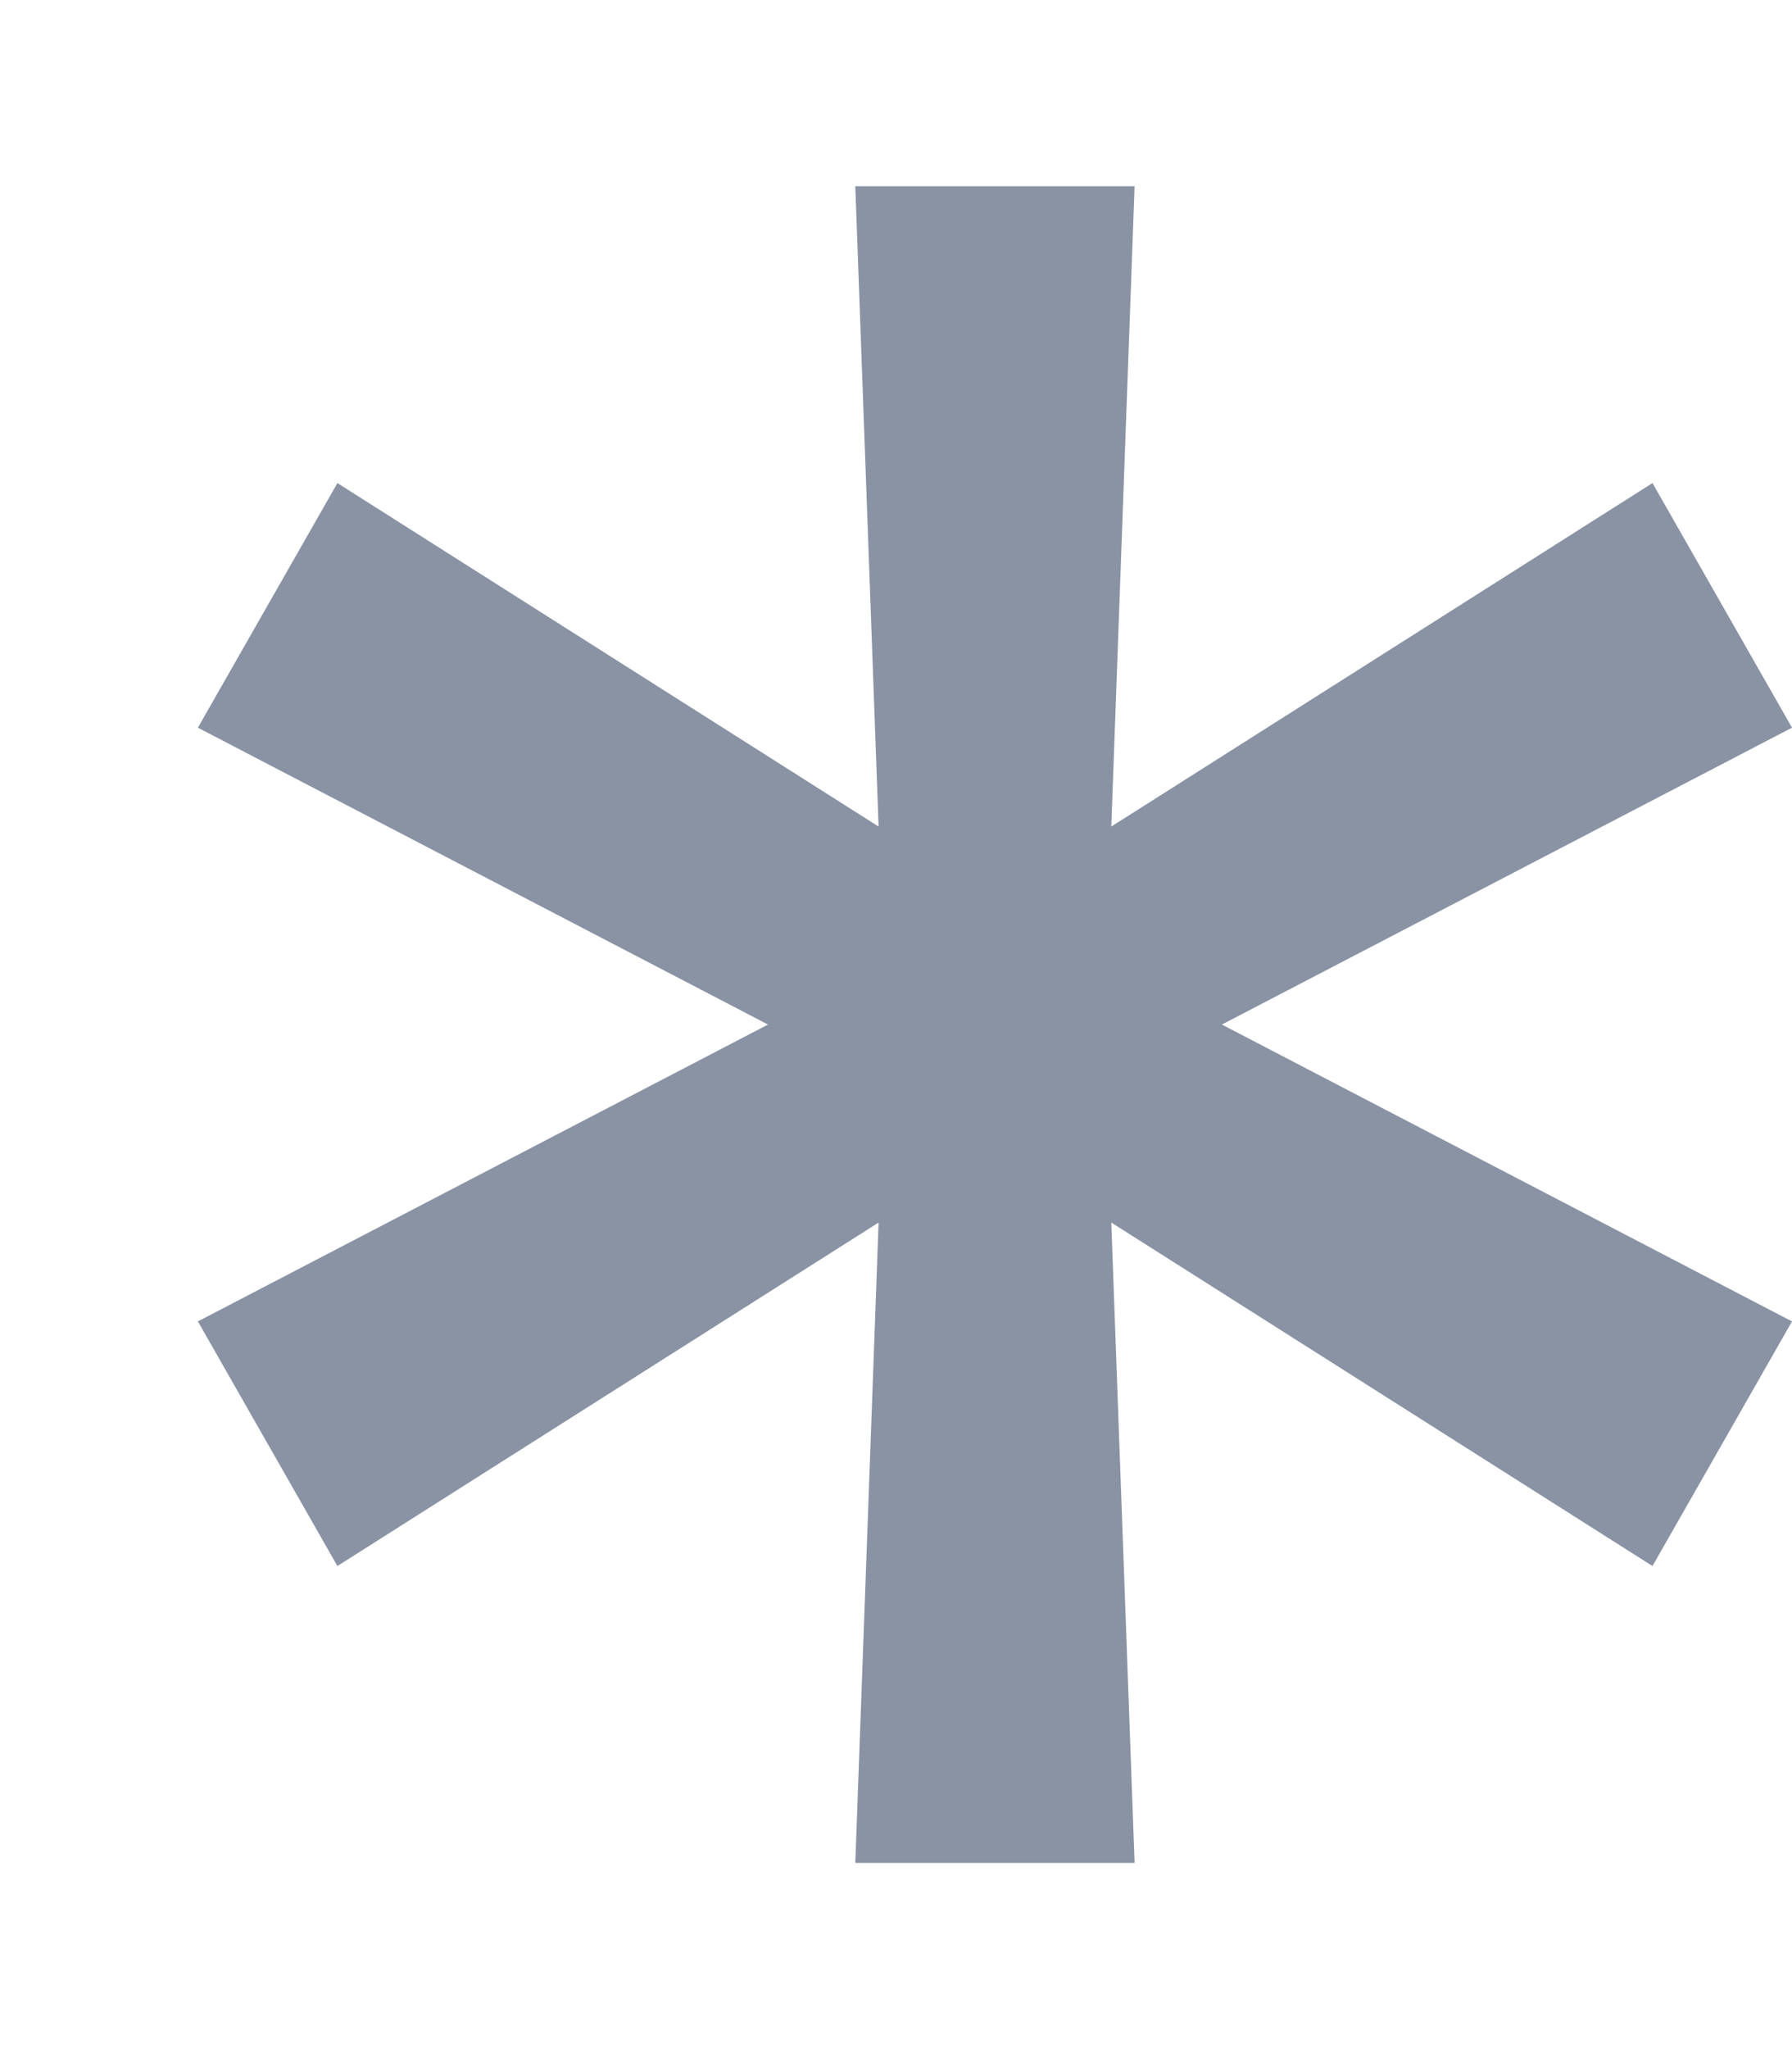 <svg width="7" height="8" viewBox="0 0 7 8" fill="none" xmlns="http://www.w3.org/2000/svg">
<path d="M3.341 7.273L3.432 4.773L1.318 6.114L0.773 5.159L3 4L0.773 2.841L1.318 1.886L3.432 3.227L3.341 0.727H4.432L4.341 3.227L6.455 1.886L7 2.841L4.773 4L7 5.159L6.455 6.114L4.341 4.773L4.432 7.273H3.341Z" fill="#8993A4"/>
</svg>
